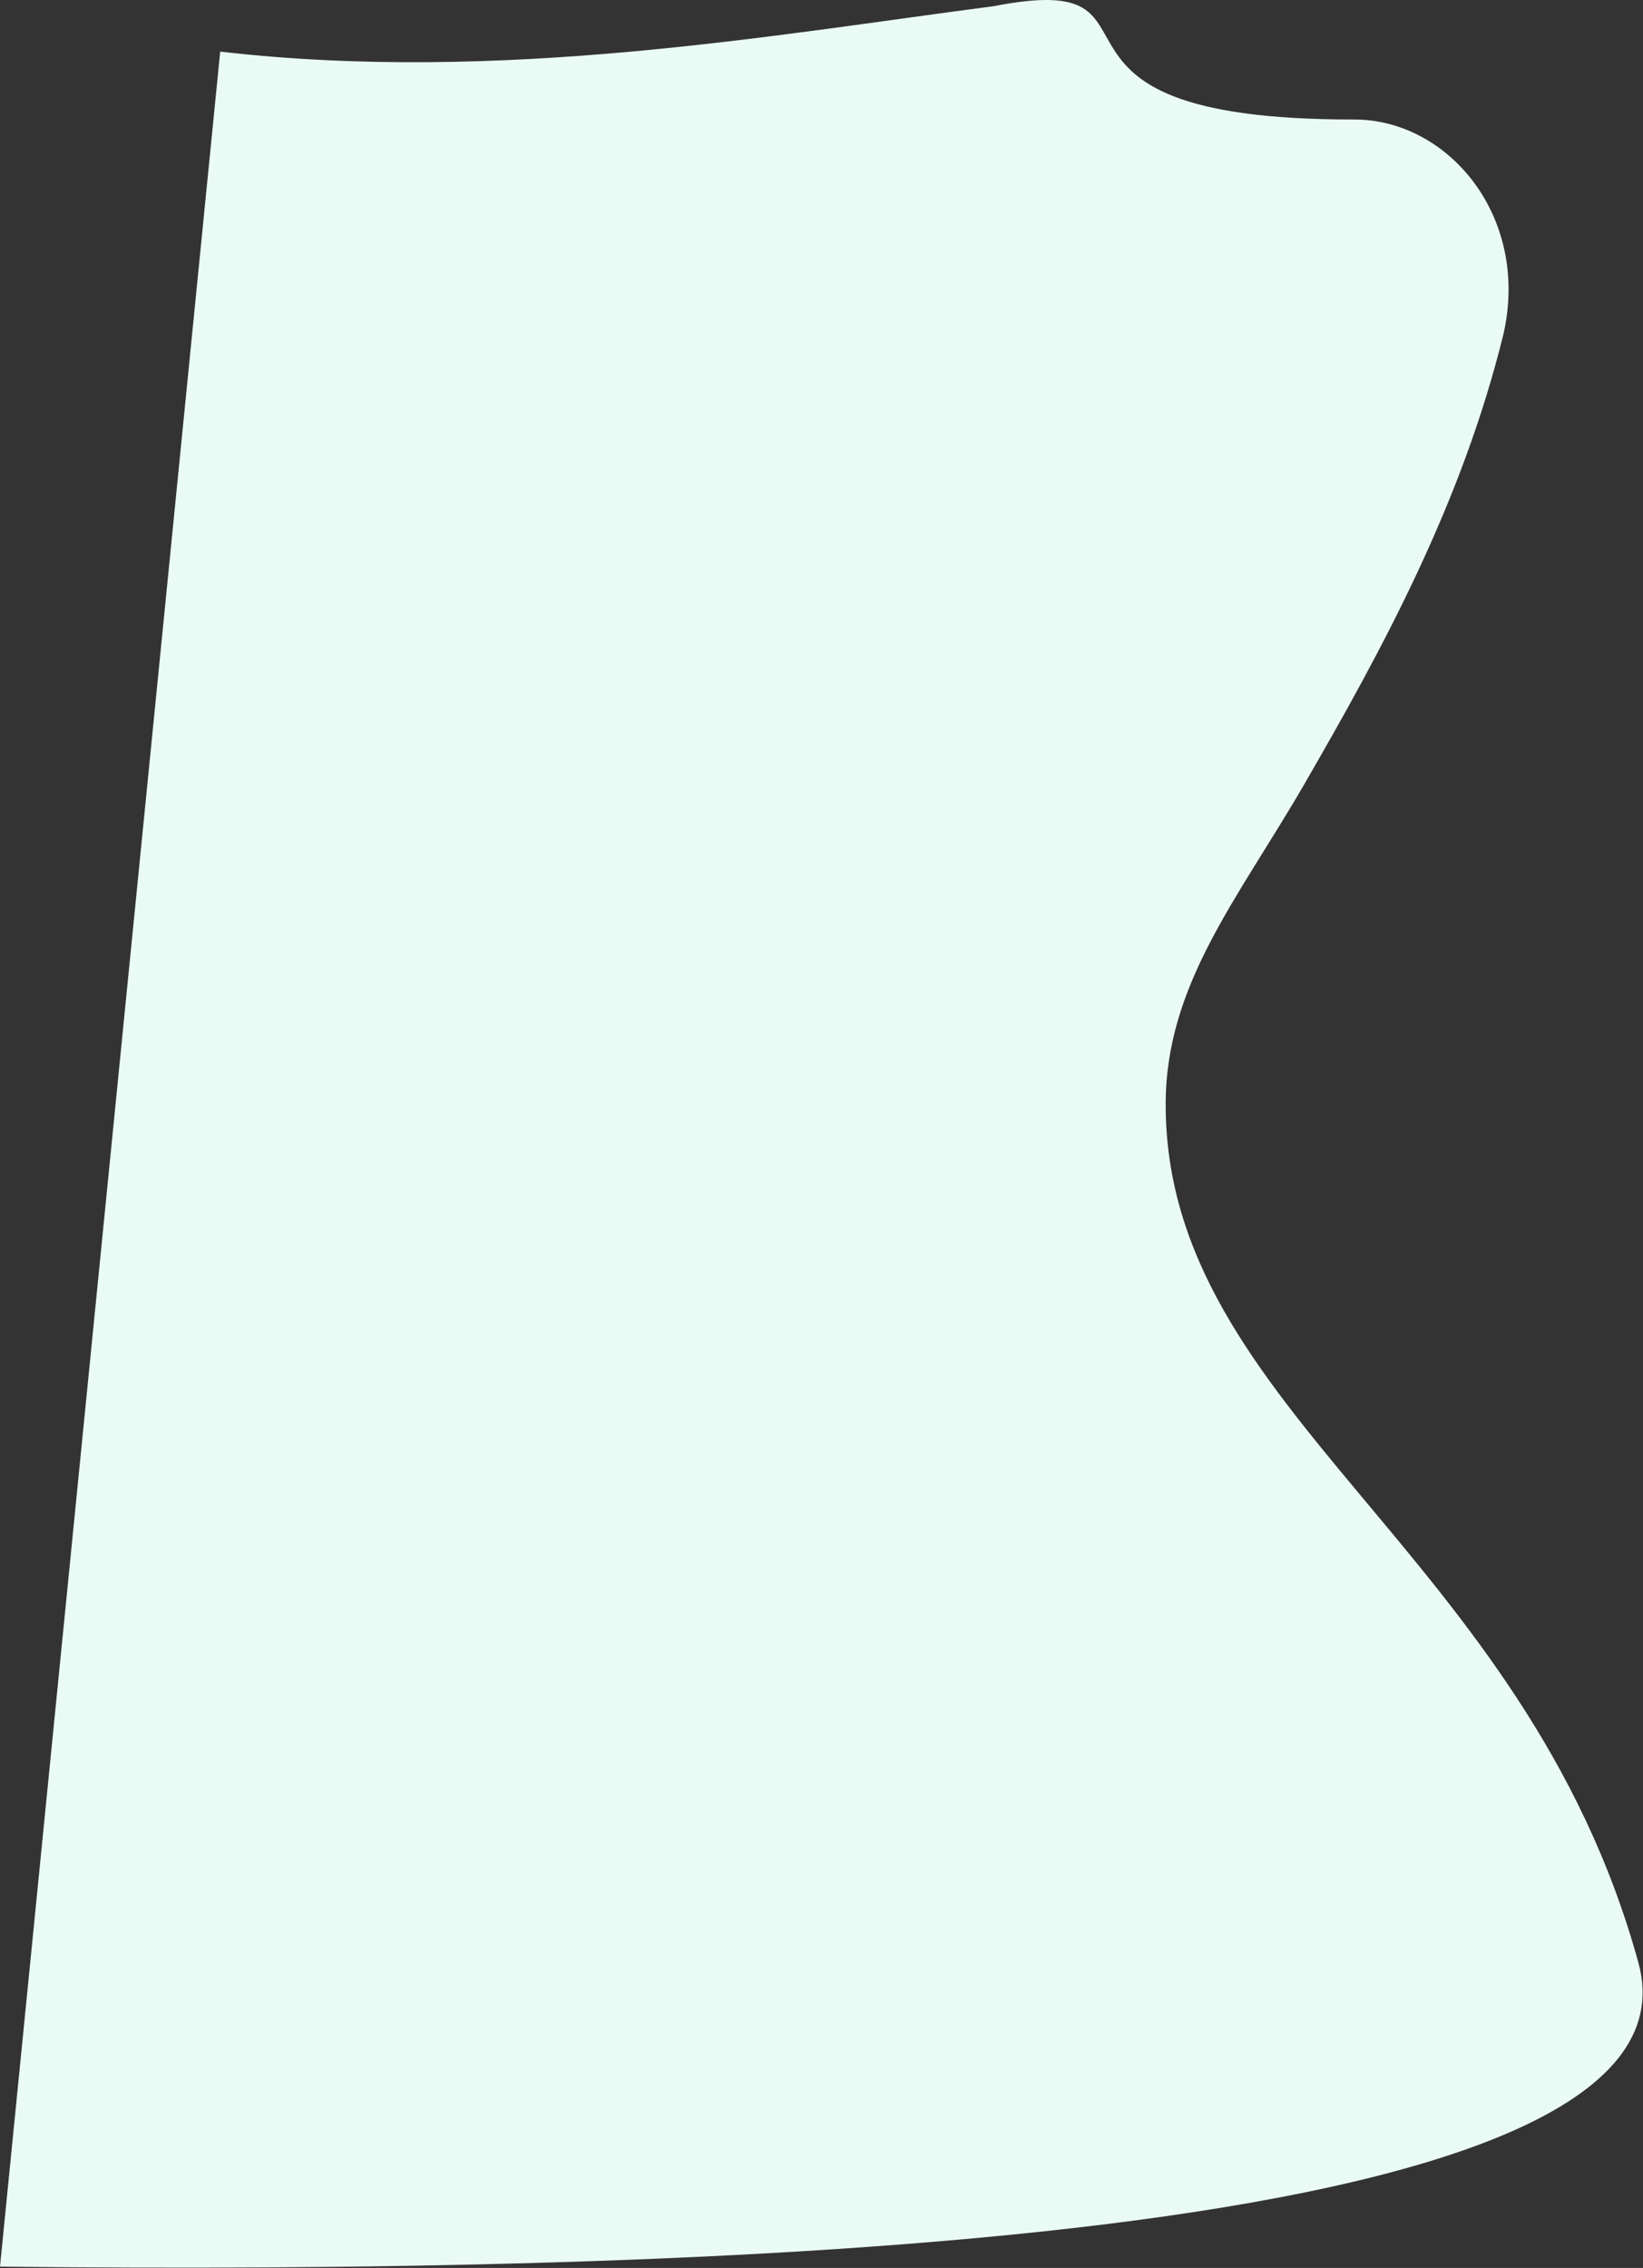 <svg width="418" height="577" viewBox="0 0 418 577" fill="none" xmlns="http://www.w3.org/2000/svg">
<rect x="0" y="0" width="418" height="577" fill="#333333" stroke="none"/>
<path d="M416.831 499.347C388 394.404 296.561 359.172 296.561 280.989C296.561 250.456 314.945 228.694 331.797 199.568C352.009 164.635 372.031 127.725 382.535 84.837C389.207 54.989 368.381 30.371 344.5 30.404C253.515 30.532 302.669 -8.149 252.87 1.565C196.871 8.853 127.362 21.352 56.022 13.131L0 576.657C171.948 578.507 436.82 572.104 416.831 499.347Z" fill="#EAFBF6"/>
</svg>
